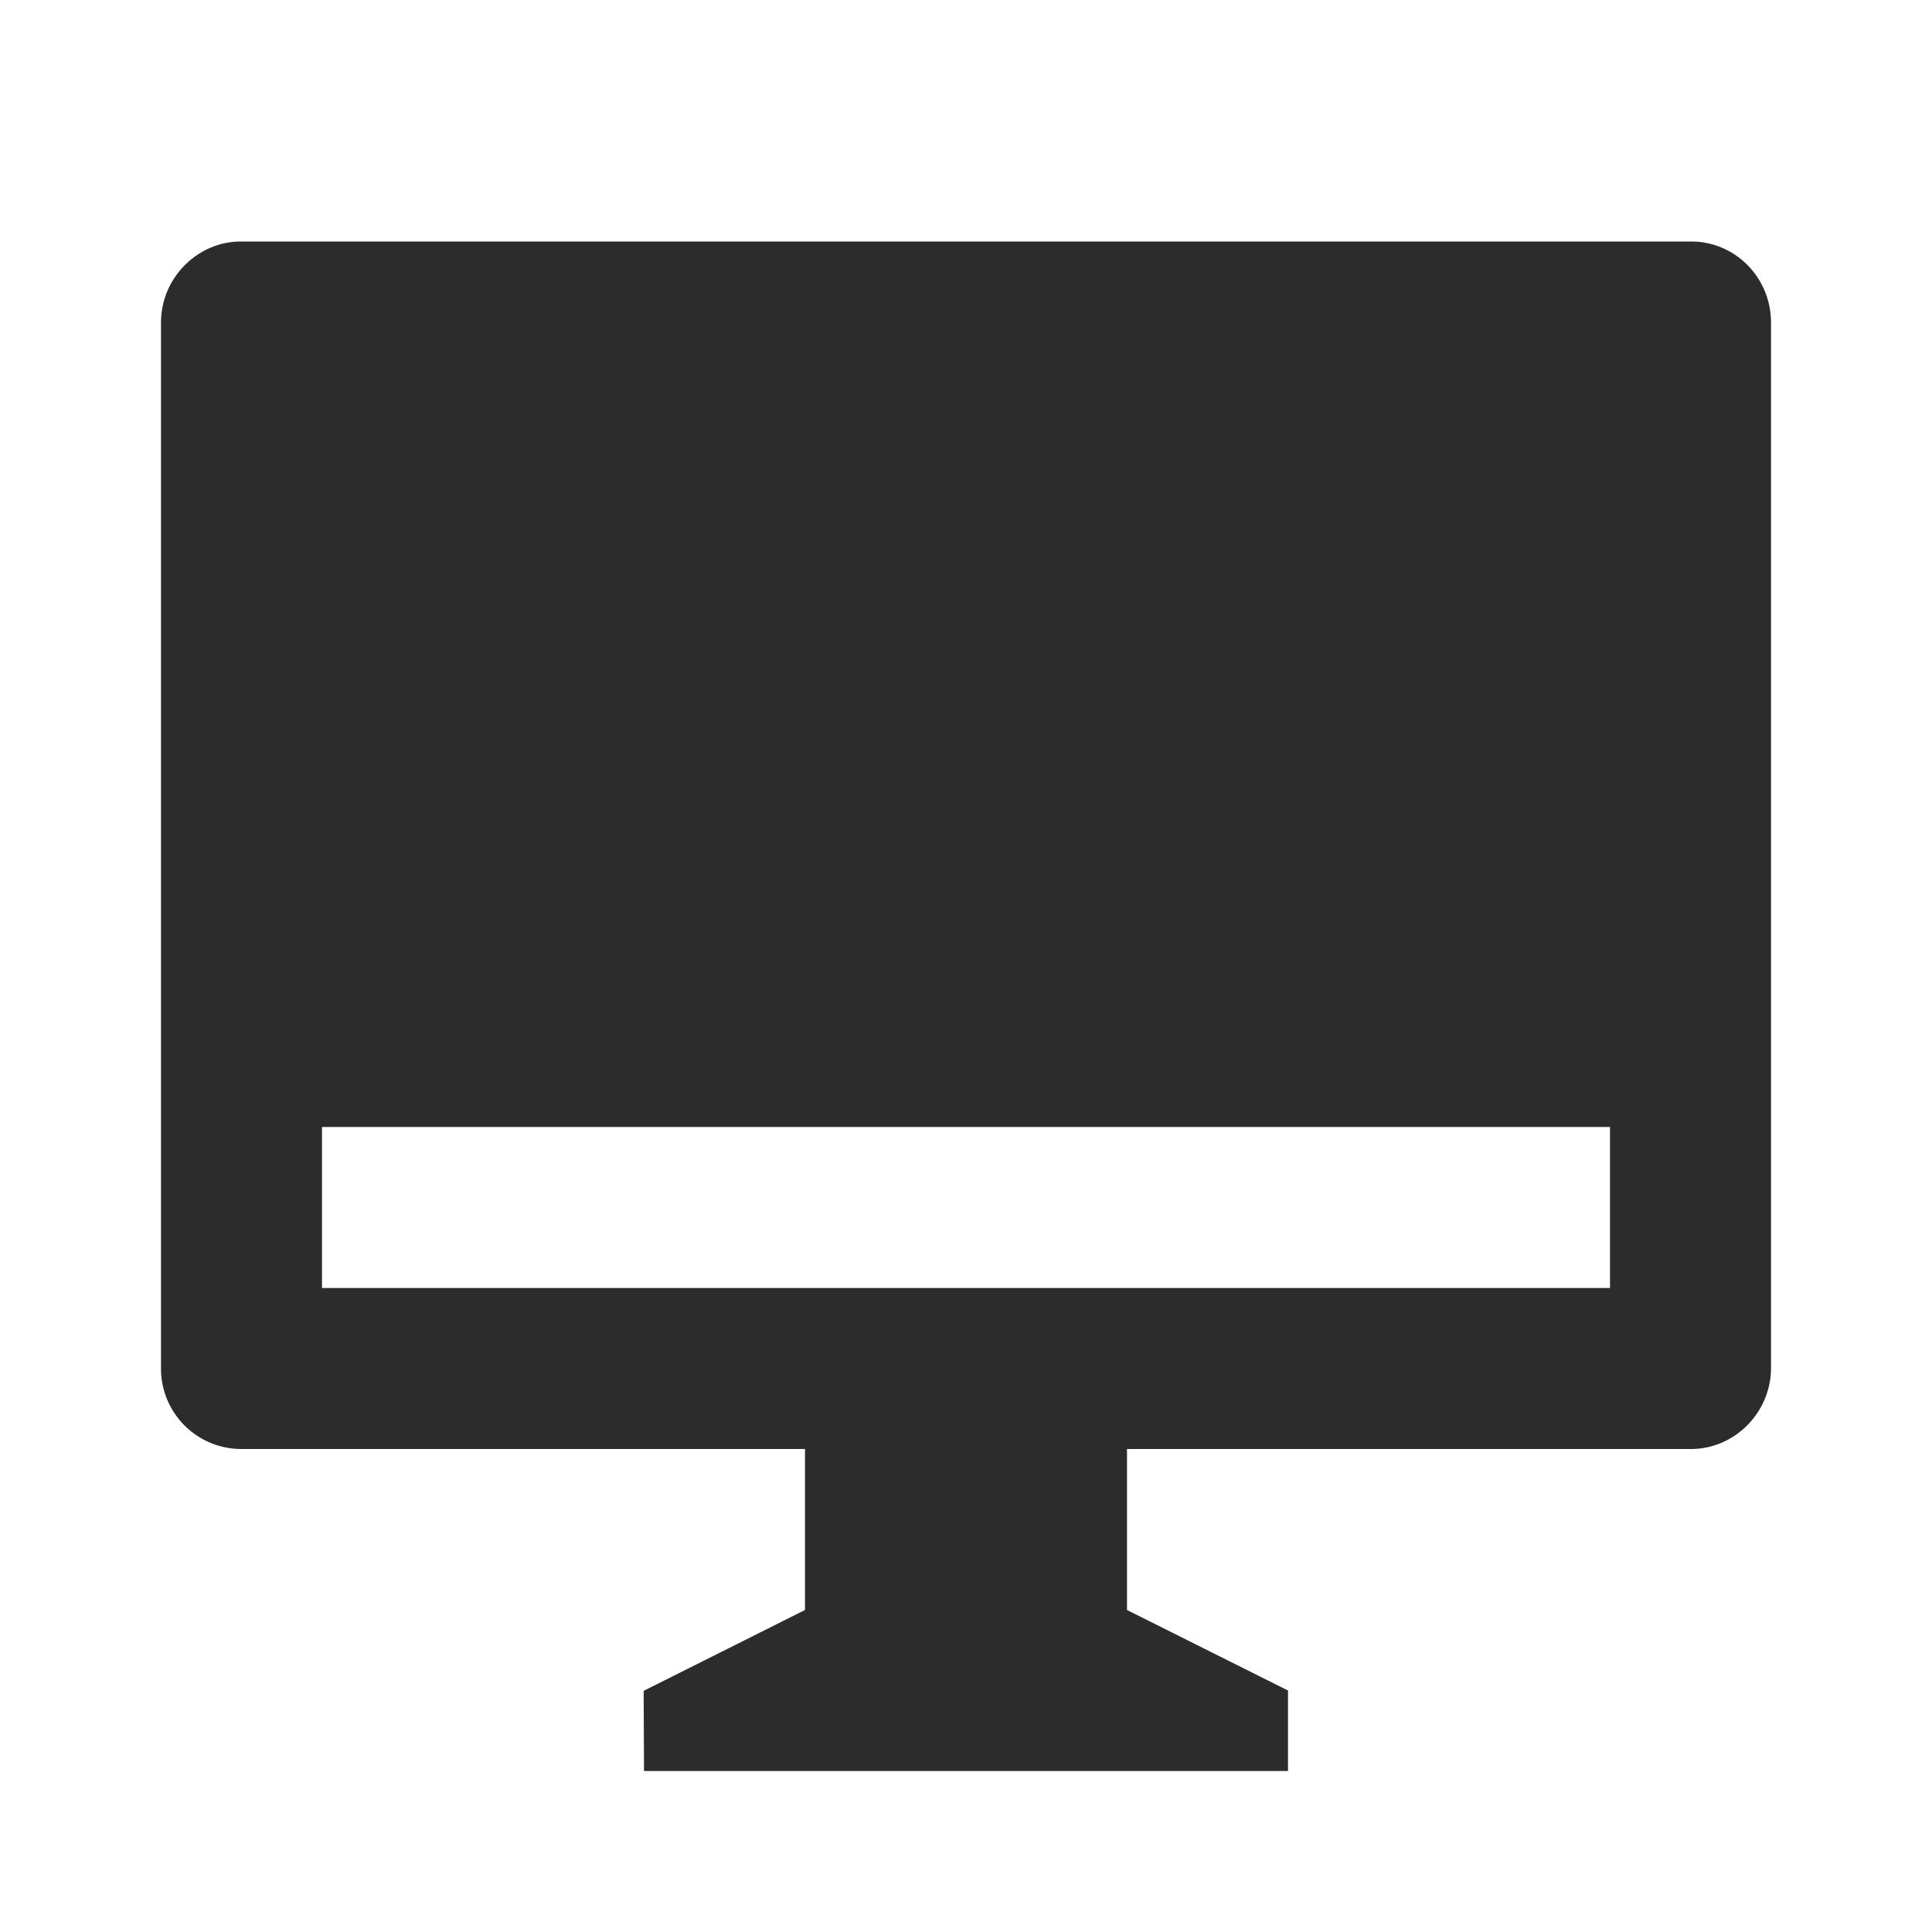 <?xml version="1.0" standalone="no"?><!DOCTYPE svg PUBLIC "-//W3C//DTD SVG 1.1//EN" "http://www.w3.org/Graphics/SVG/1.1/DTD/svg11.dtd"><svg class="icon" width="200px" height="200.00px" viewBox="0 0 1024 1024" version="1.1" xmlns="http://www.w3.org/2000/svg"><path fill="#2c2c2c" d="M597.333 768v85.333l85.333 42.667v42.667H341.333l-0.171-42.496L426.667 853.333v-85.333H127.659A42.581 42.581 0 0 1 85.333 725.035V170.965C85.333 147.243 104.747 128 127.659 128h768.683c23.381 0 42.325 19.157 42.325 42.965v554.069c0 23.723-19.413 42.965-42.325 42.965H597.333zM170.667 597.333v85.333h682.667v-85.333H170.667z" /></svg>
